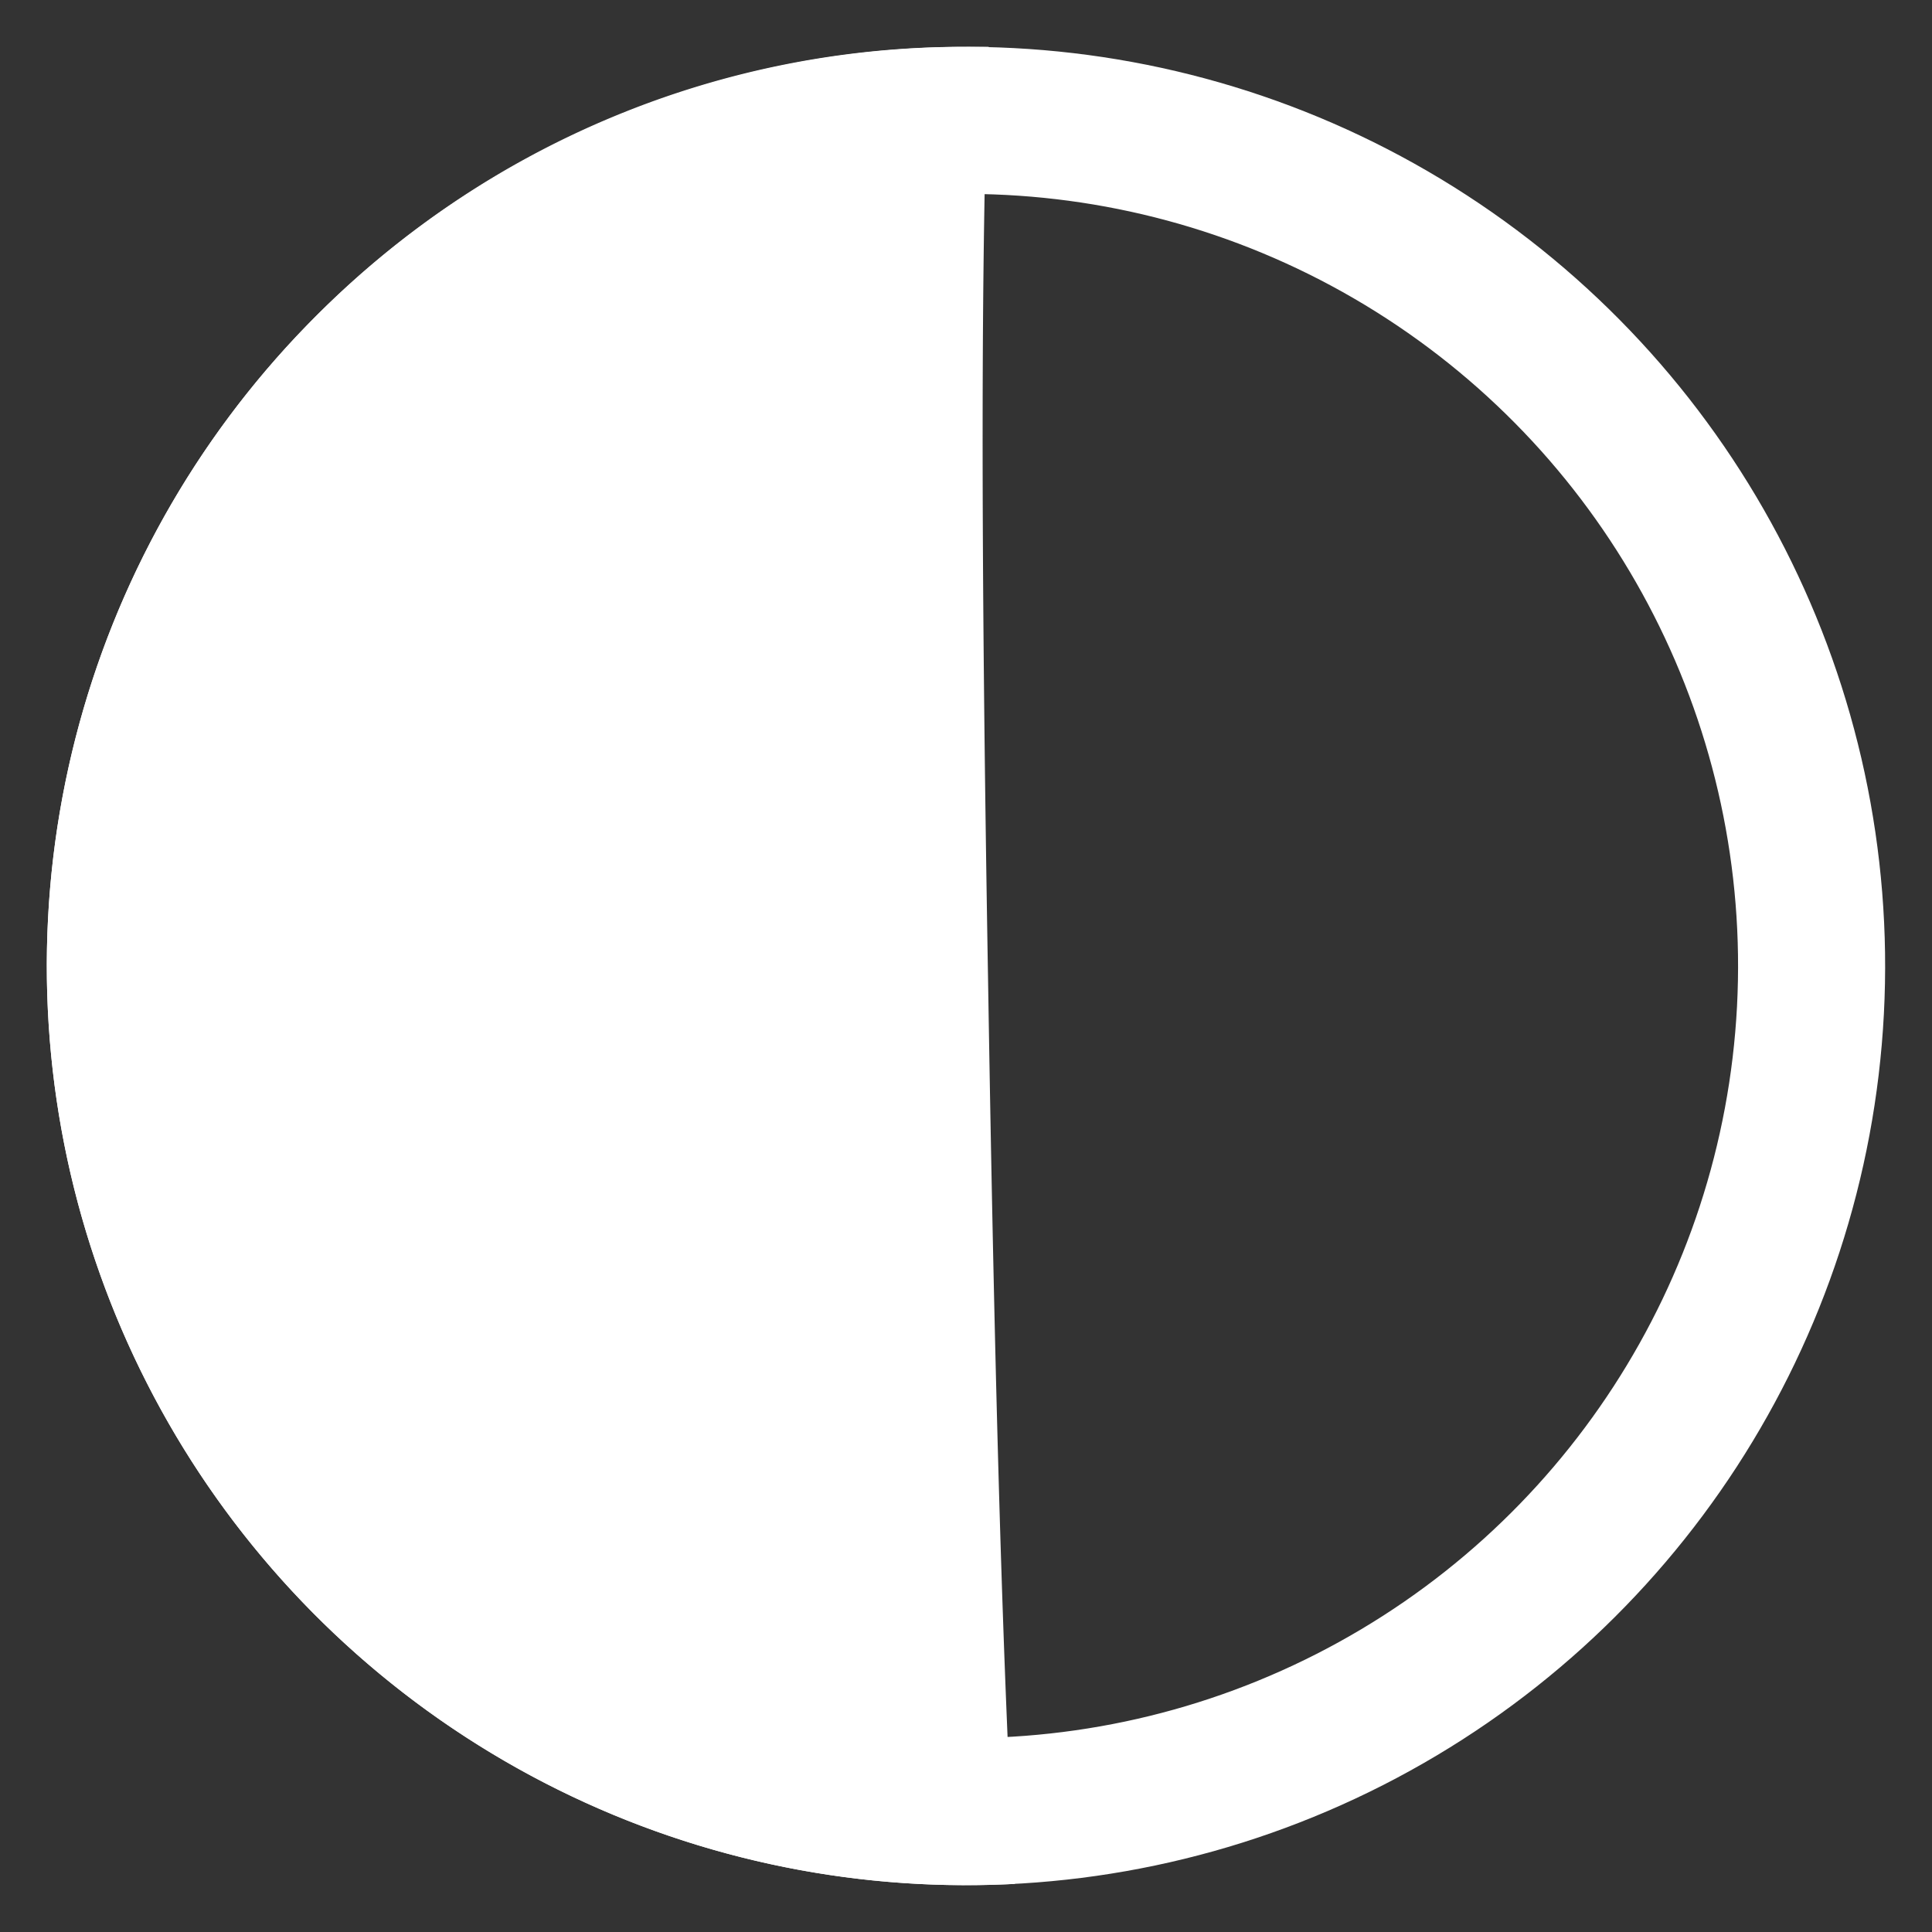 <svg xmlns="http://www.w3.org/2000/svg" width="26.274" height="26.274" viewBox="0 0 26.274 26.274">
  <rect x="0" y="0" width="26.274" height="26.274" fill="#333333" stroke="none"/>
  <g id="mod-night" transform="translate(-1020.363 -554.363)">
    <path id="Subtração_1" data-name="Subtração 1" d="M12.5,25A12.5,12.5,0,0,1,3.661,3.661,12.418,12.418,0,0,1,12.5,0c.1,0,.206,0,.309,0C12.7,2.778,12.7,6.809,12.8,12.69c.092,5.692.208,9.6.365,12.293C12.934,24.995,12.712,25,12.5,25Z" transform="translate(1021 555)" fill="#fff"/>
    <g id="Elipse_5" data-name="Elipse 5" transform="translate(1021.671 554.363) rotate(3)" fill="none" stroke="#fff" stroke-width="2">
      <circle cx="12.5" cy="12.5" r="12.5" stroke="none"/>
      <circle cx="12.5" cy="12.5" r="11.5" fill="none"/>
    </g>
  </g>
</svg>
